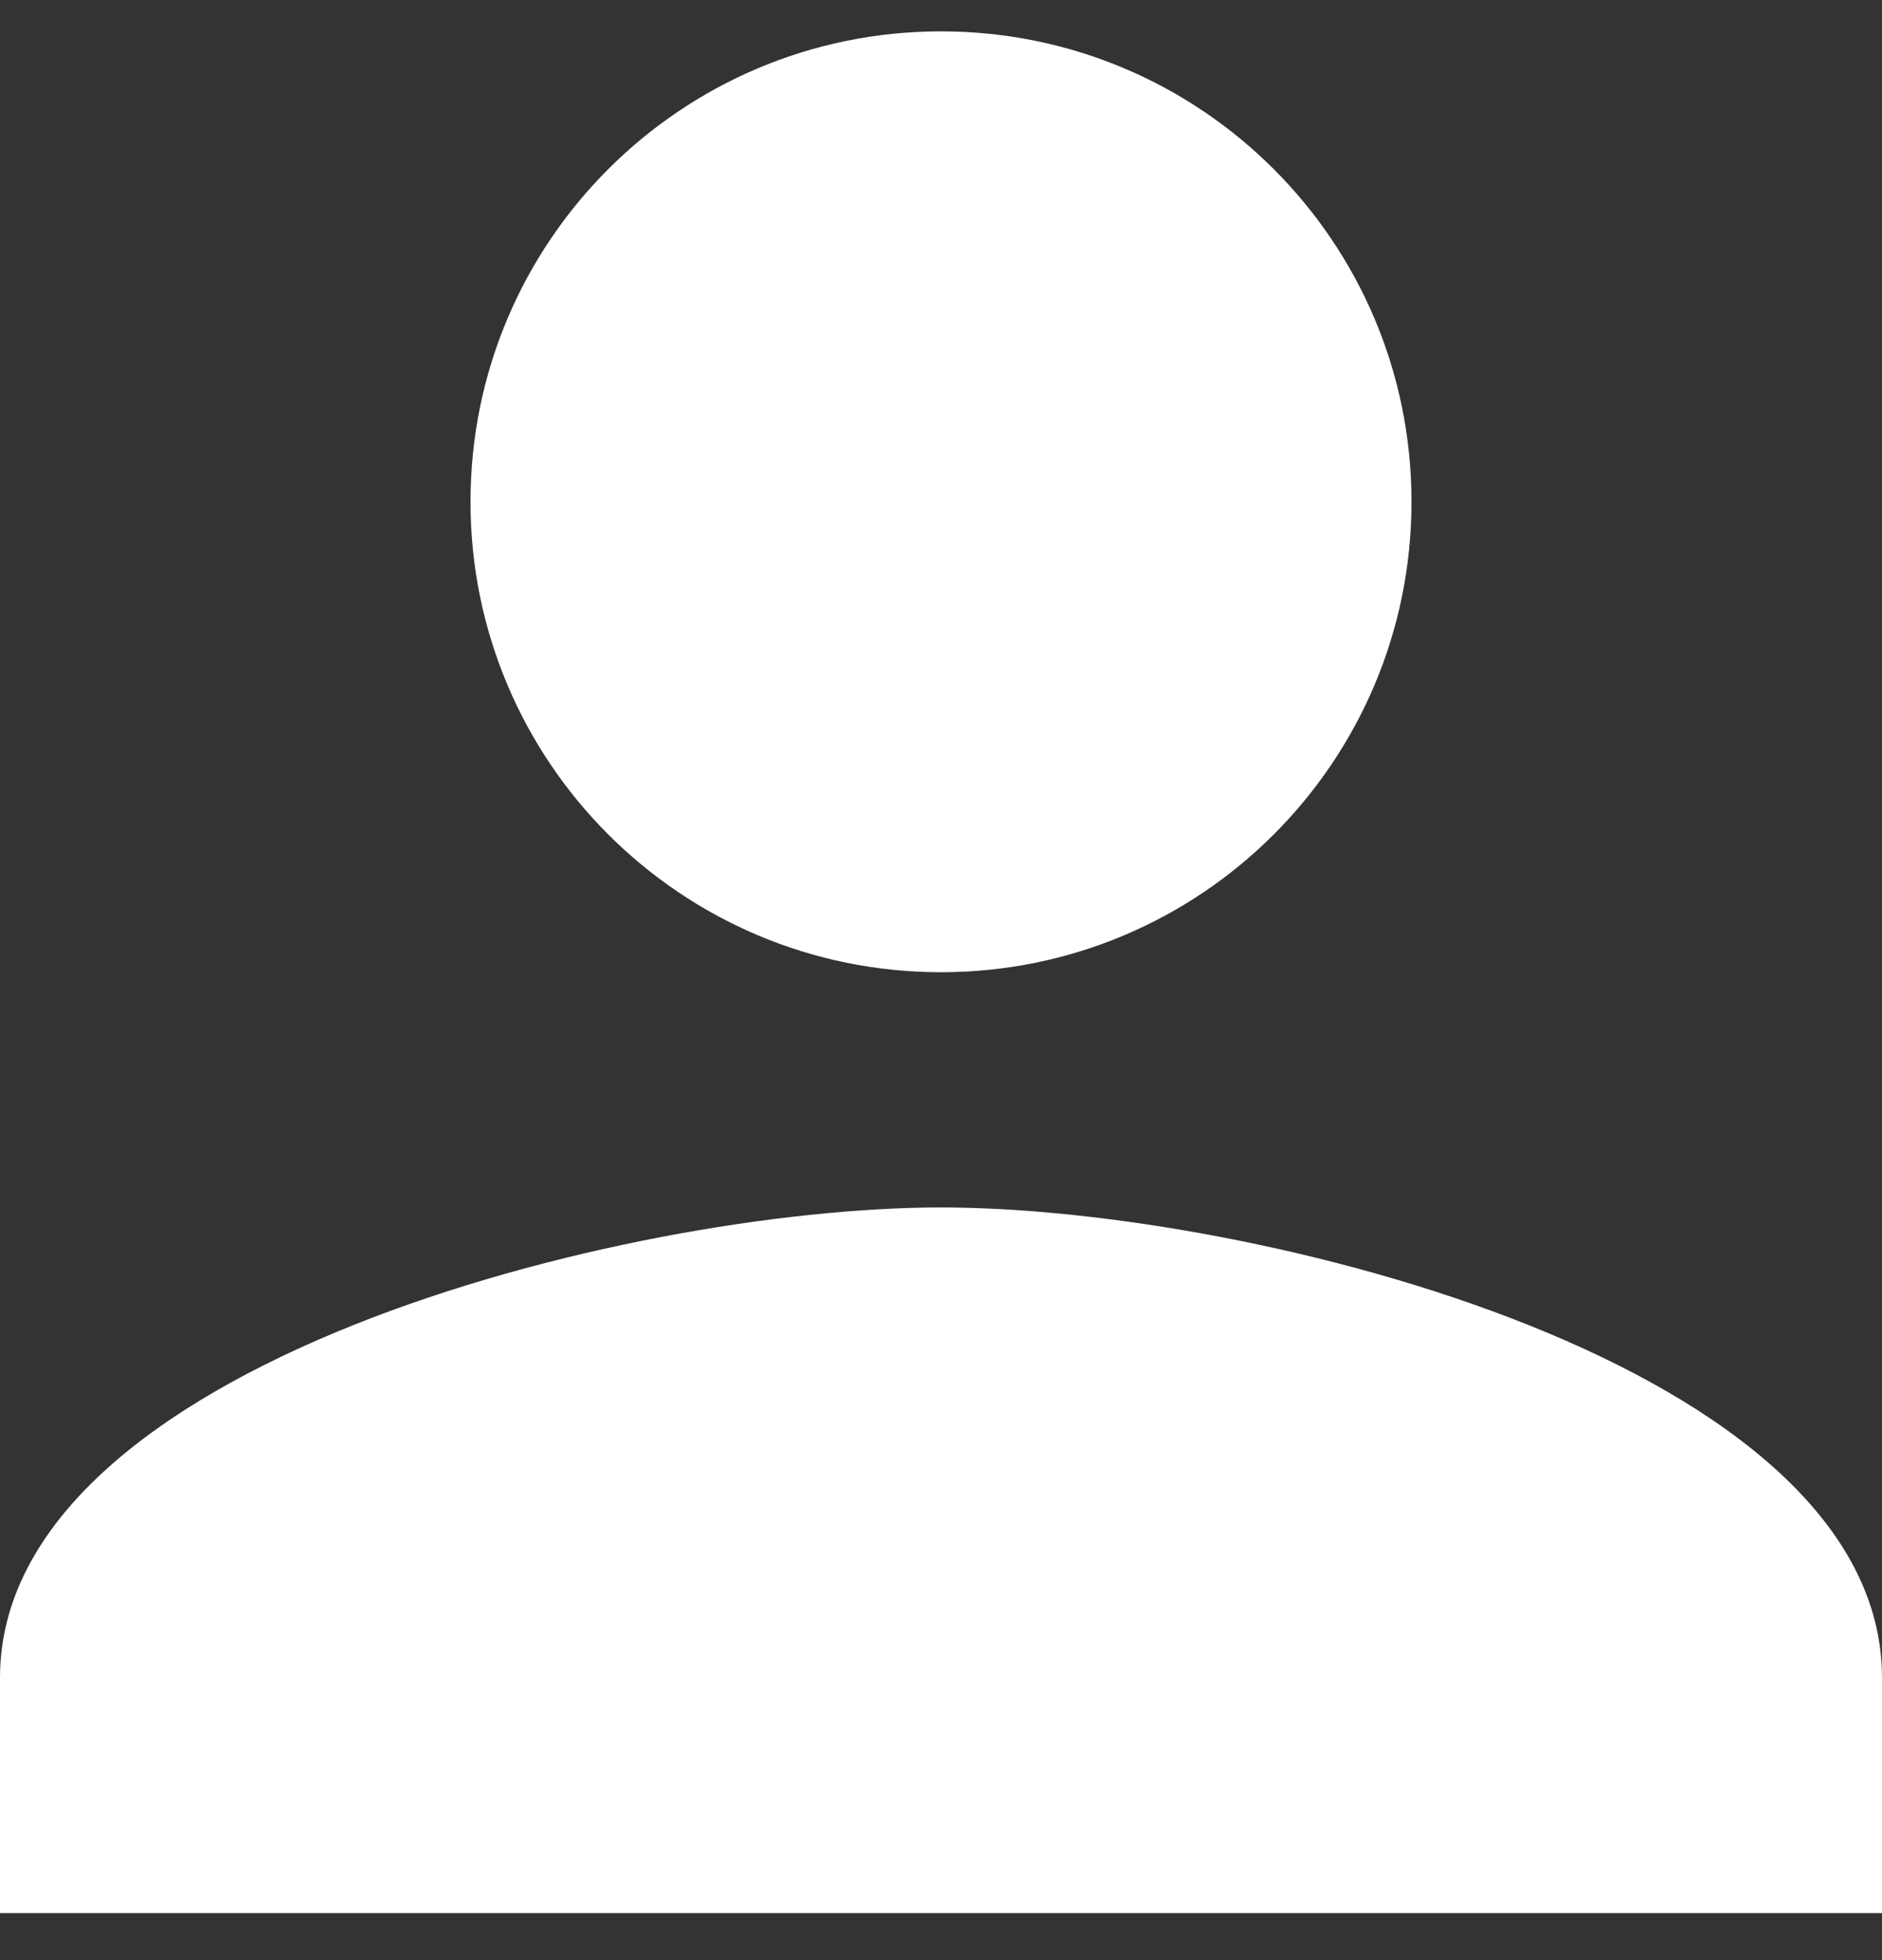 <svg width="24" height="25" viewBox="0 0 24 25" fill="none" xmlns="http://www.w3.org/2000/svg">
<rect x="0" y="0" width="24" height="25" fill="#333333" stroke="none"/>
<path d="M12 12.4C15.315 12.4 18 9.715 18 6.4C18 3.085 15.315 0.4 12 0.4C8.685 0.4 6 3.085 6 6.4C6 9.715 8.685 12.4 12 12.4ZM12 15.4C7.995 15.4 0 17.41 0 21.4V24.4H24V21.4C24 17.41 16.005 15.4 12 15.4Z" fill="white"/>
</svg>
